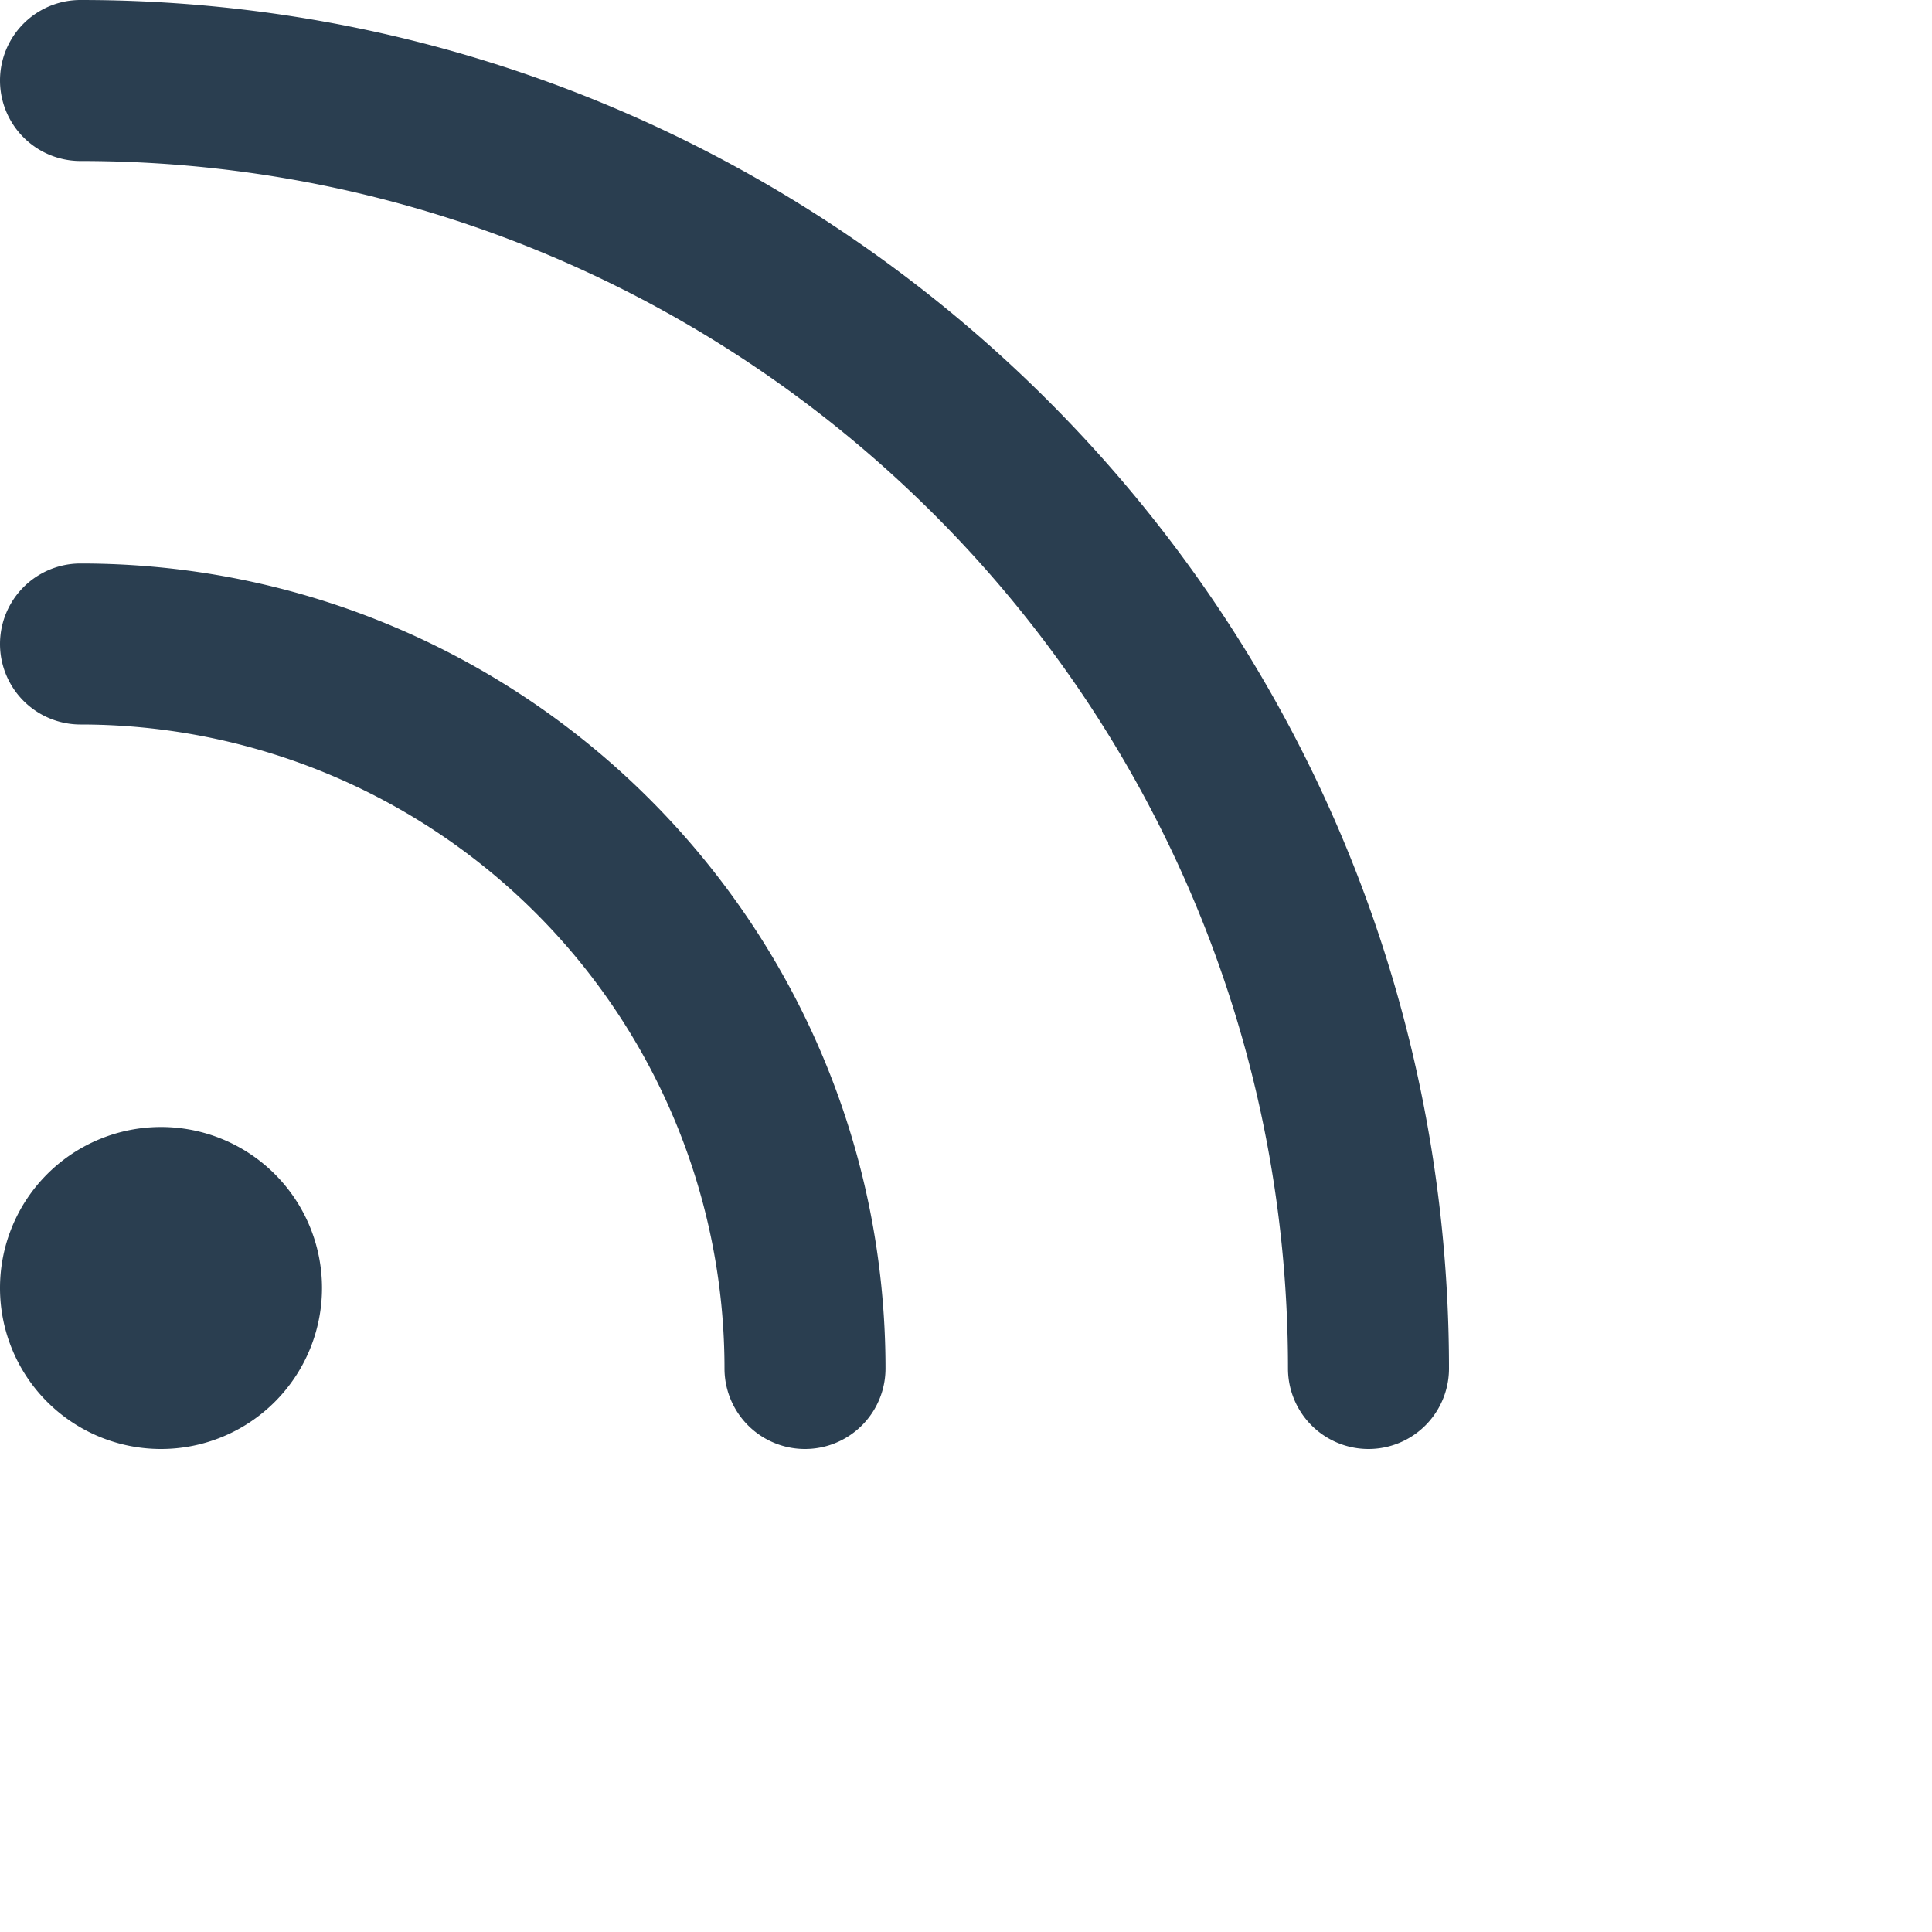 <svg viewBox="0 0 24 24" xmlns="http://www.w3.org/2000/svg" fill="#2a3e50"><path d="M1 9a1 1 0 1 1 0-2c5.523 0 10 4.477 10 10a1 1 0 0 1-2 0 8 8 0 0 0-8-8zm0-7a1 1 0 1 1 0-2c9.389 0 17 7.611 17 17a1 1 0 0 1-2 0C16 8.716 9.284 2 1 2zm1 16a2 2 0 1 1 0-4 2 2 0 0 1 0 4z"/></svg>